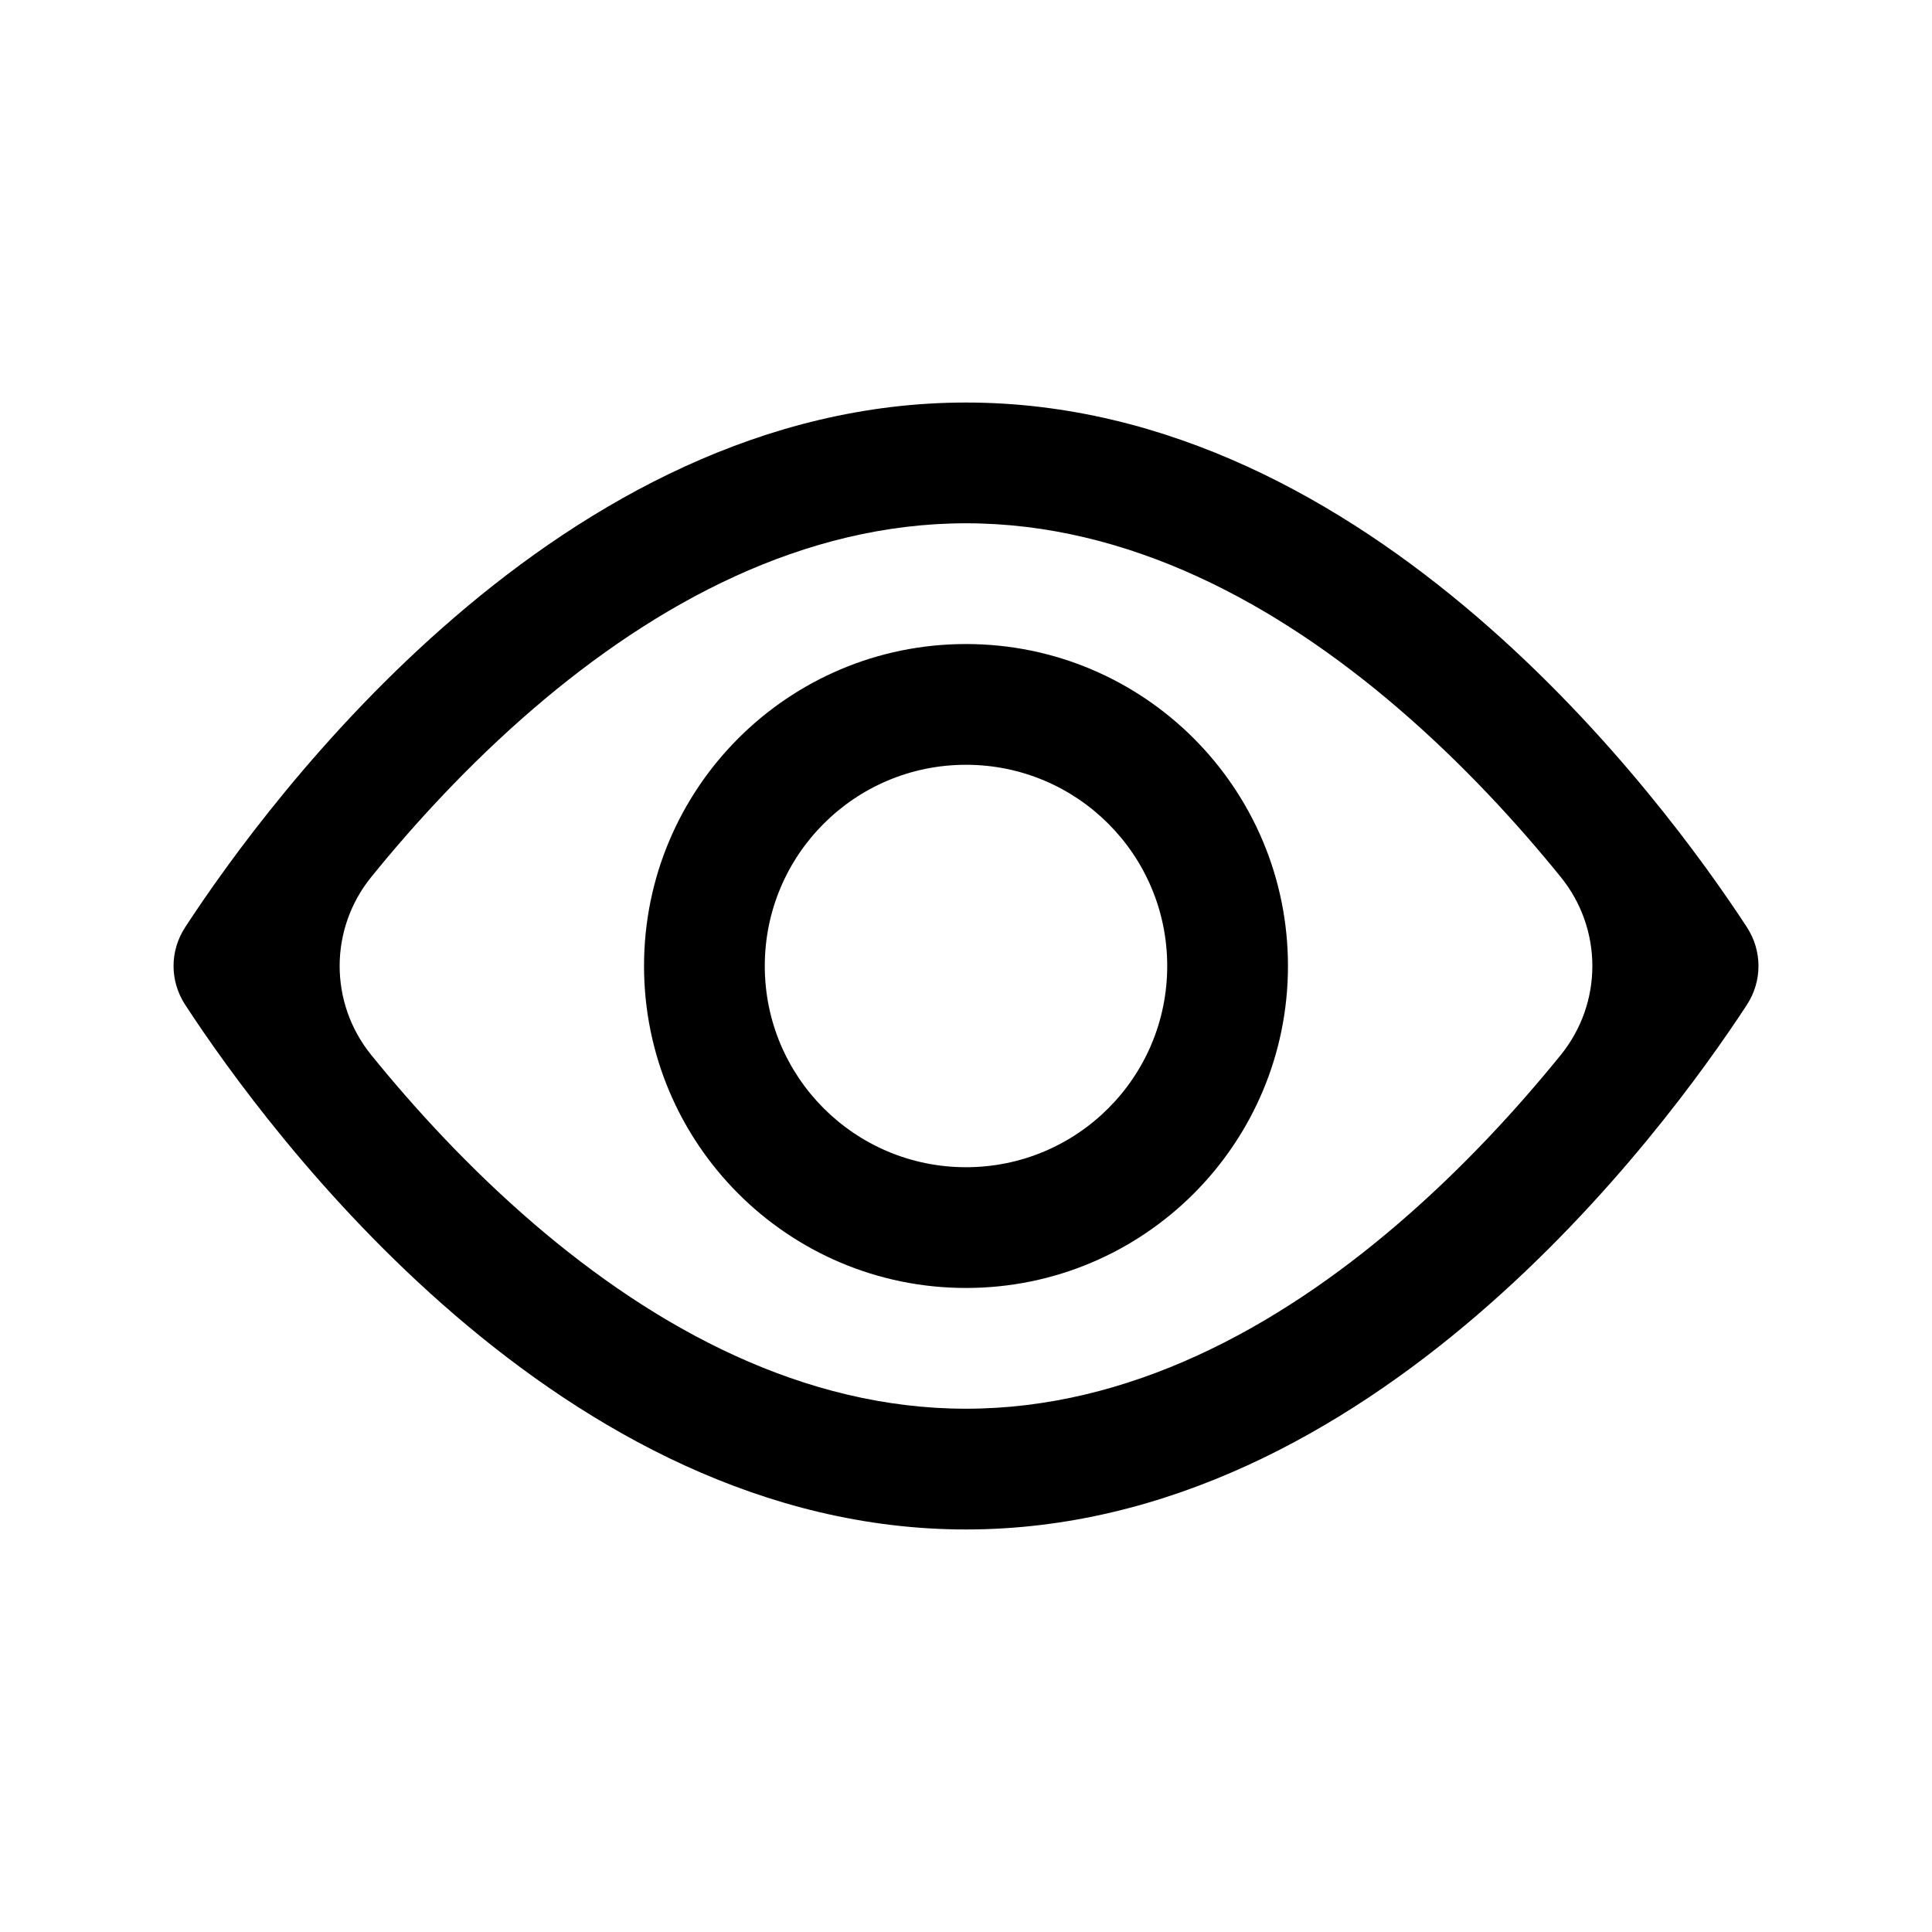 <svg width="20" height="20" viewBox="0 0 20 20" fill="none" xmlns="http://www.w3.org/2000/svg">
<path fill-rule="evenodd" clip-rule="evenodd" d="M13.333 10C13.333 11.841 11.841 13.333 10 13.333C8.159 13.333 6.667 11.841 6.667 10C6.667 8.159 8.159 6.667 10 6.667C11.841 6.667 13.333 8.159 13.333 10ZM12.083 10C12.083 11.151 11.151 12.083 10 12.083C8.849 12.083 7.917 11.151 7.917 10C7.917 8.849 8.849 7.917 10 7.917C11.151 7.917 12.083 8.849 12.083 10Z" fill="black"/>
<path fill-rule="evenodd" clip-rule="evenodd" d="M1.918 10.403C2.78 11.723 5.803 15.833 10 15.833C14.197 15.833 17.22 11.723 18.083 10.403C18.244 10.156 18.244 9.844 18.083 9.597C17.22 8.277 14.197 4.167 10 4.167C5.803 4.167 2.78 8.277 1.918 9.597C1.756 9.844 1.756 10.156 1.918 10.403ZM10 14.583C8.319 14.583 6.794 13.757 5.523 12.665C4.854 12.09 4.287 11.469 3.843 10.921C3.407 10.383 3.407 9.617 3.843 9.079C4.287 8.531 4.854 7.91 5.523 7.335C6.794 6.243 8.319 5.417 10 5.417C11.681 5.417 13.206 6.243 14.477 7.335C15.146 7.91 15.713 8.531 16.157 9.079C16.593 9.617 16.593 10.383 16.157 10.921C15.713 11.469 15.146 12.09 14.477 12.665C13.206 13.757 11.681 14.583 10 14.583Z" fill="black"/>
</svg>
